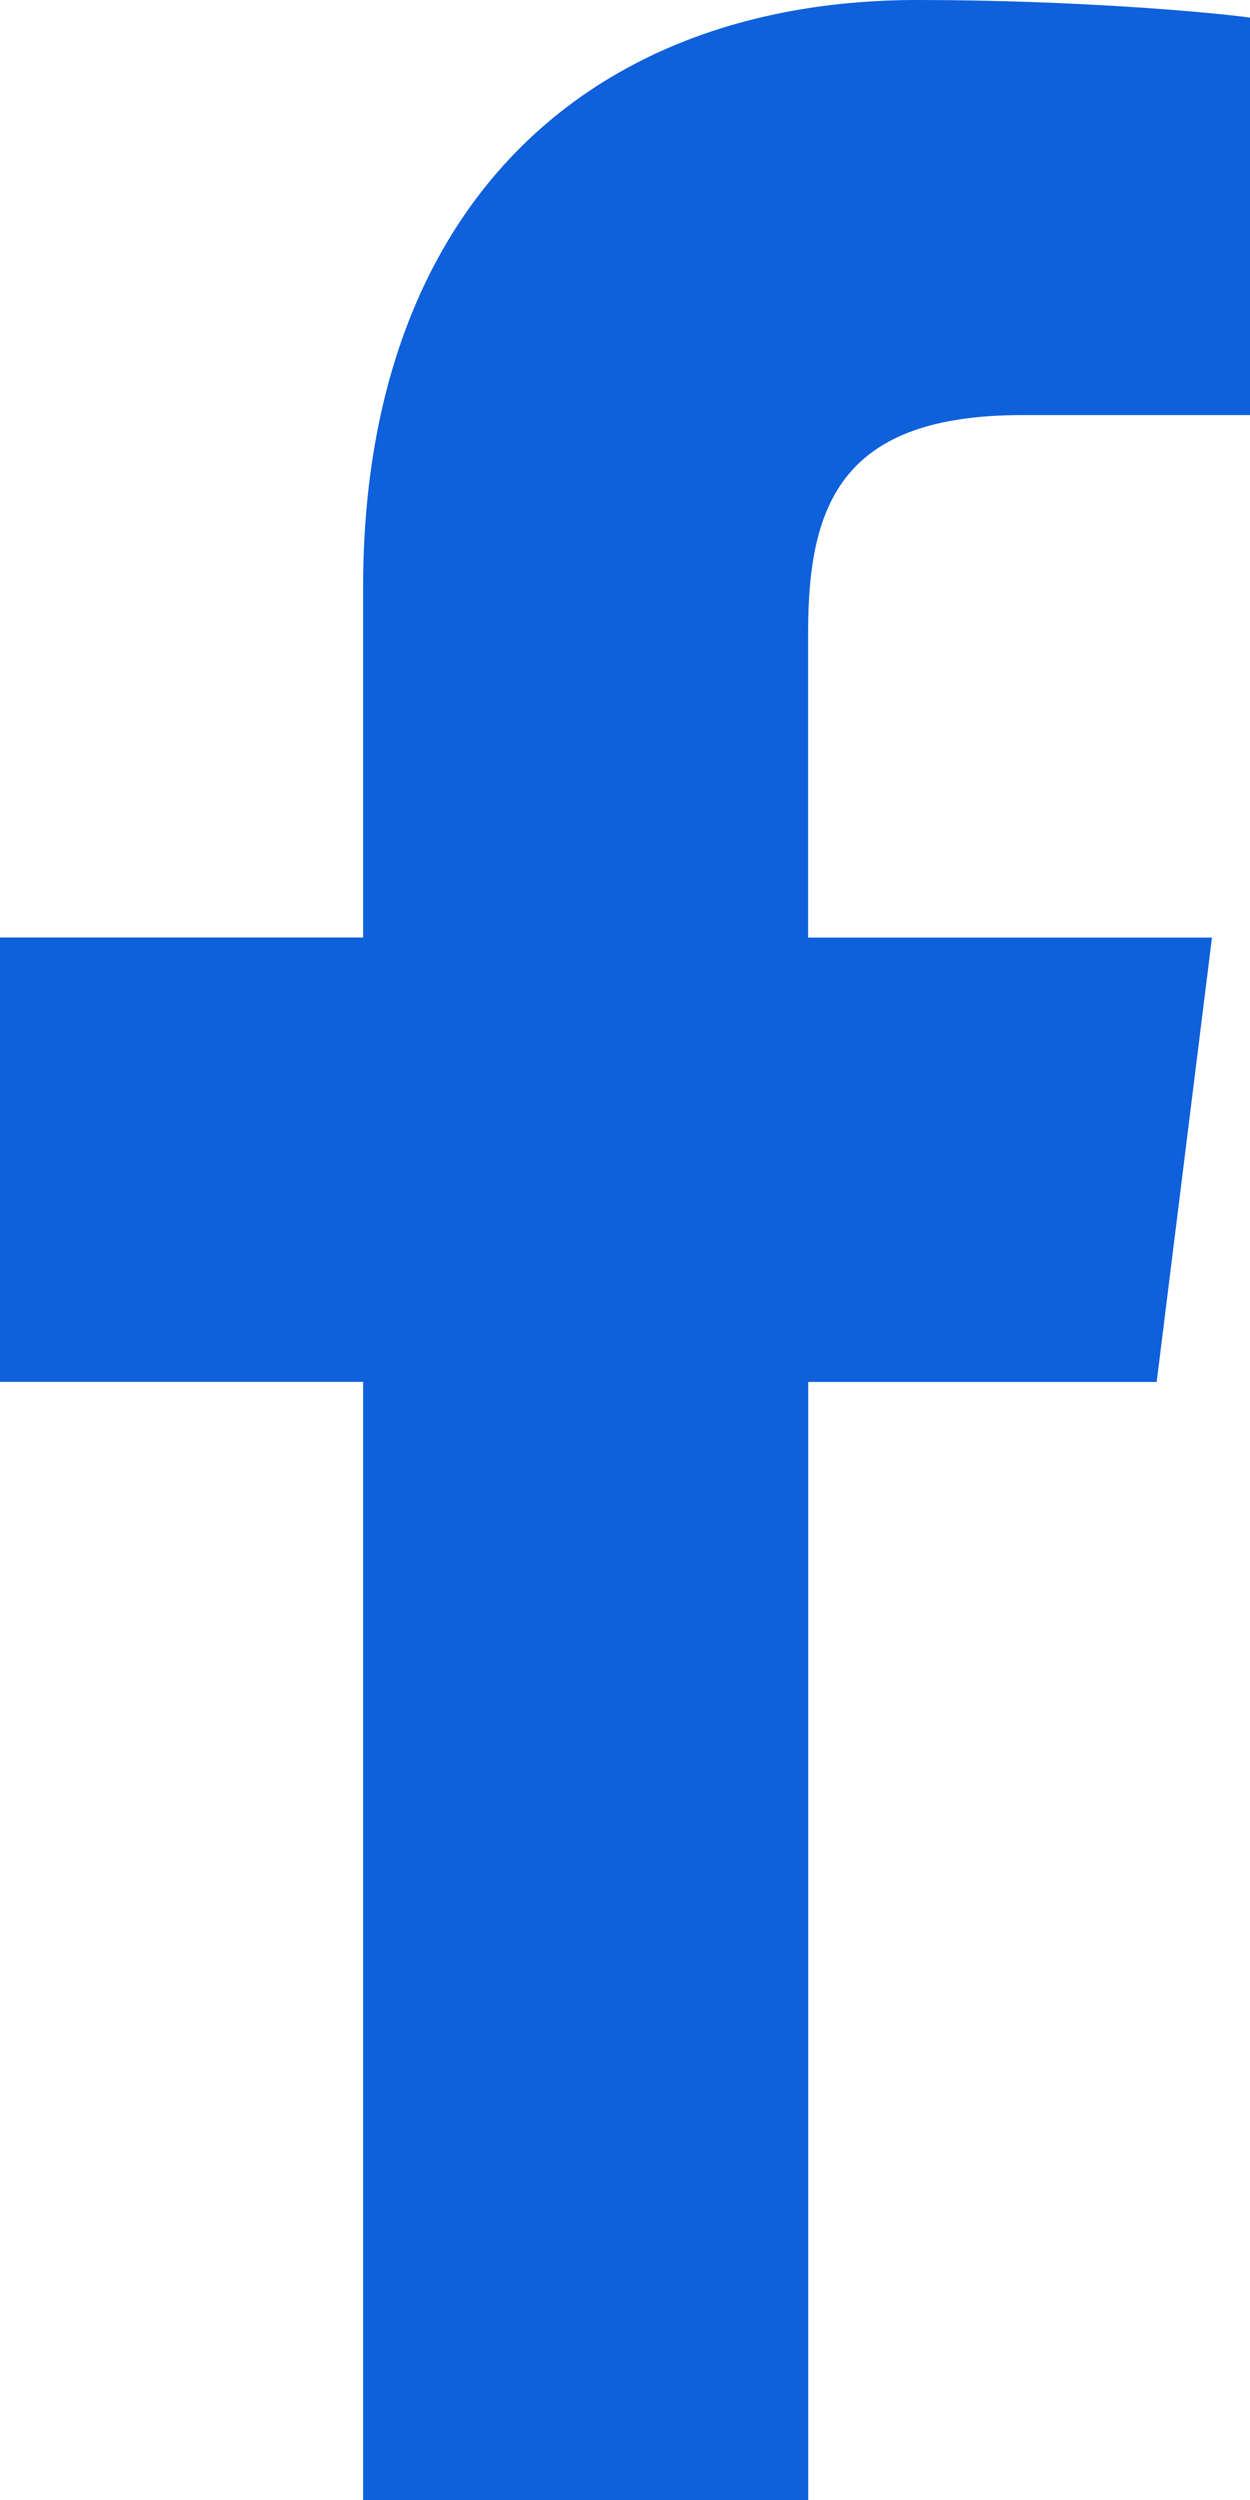 <svg width="12" height="24" viewBox="0 0 12 24" fill="none" xmlns="http://www.w3.org/2000/svg">
<path d="M9.809 3.985H12V0.169C11.622 0.117 10.322 0 8.808 0C5.65 0 3.486 1.987 3.486 5.639V9H0V13.266H3.486V24H7.759V13.267H11.104L11.635 9.001H7.758V6.062C7.759 4.829 8.091 3.985 9.809 3.985Z" fill="#0E60DB"/>
</svg>
